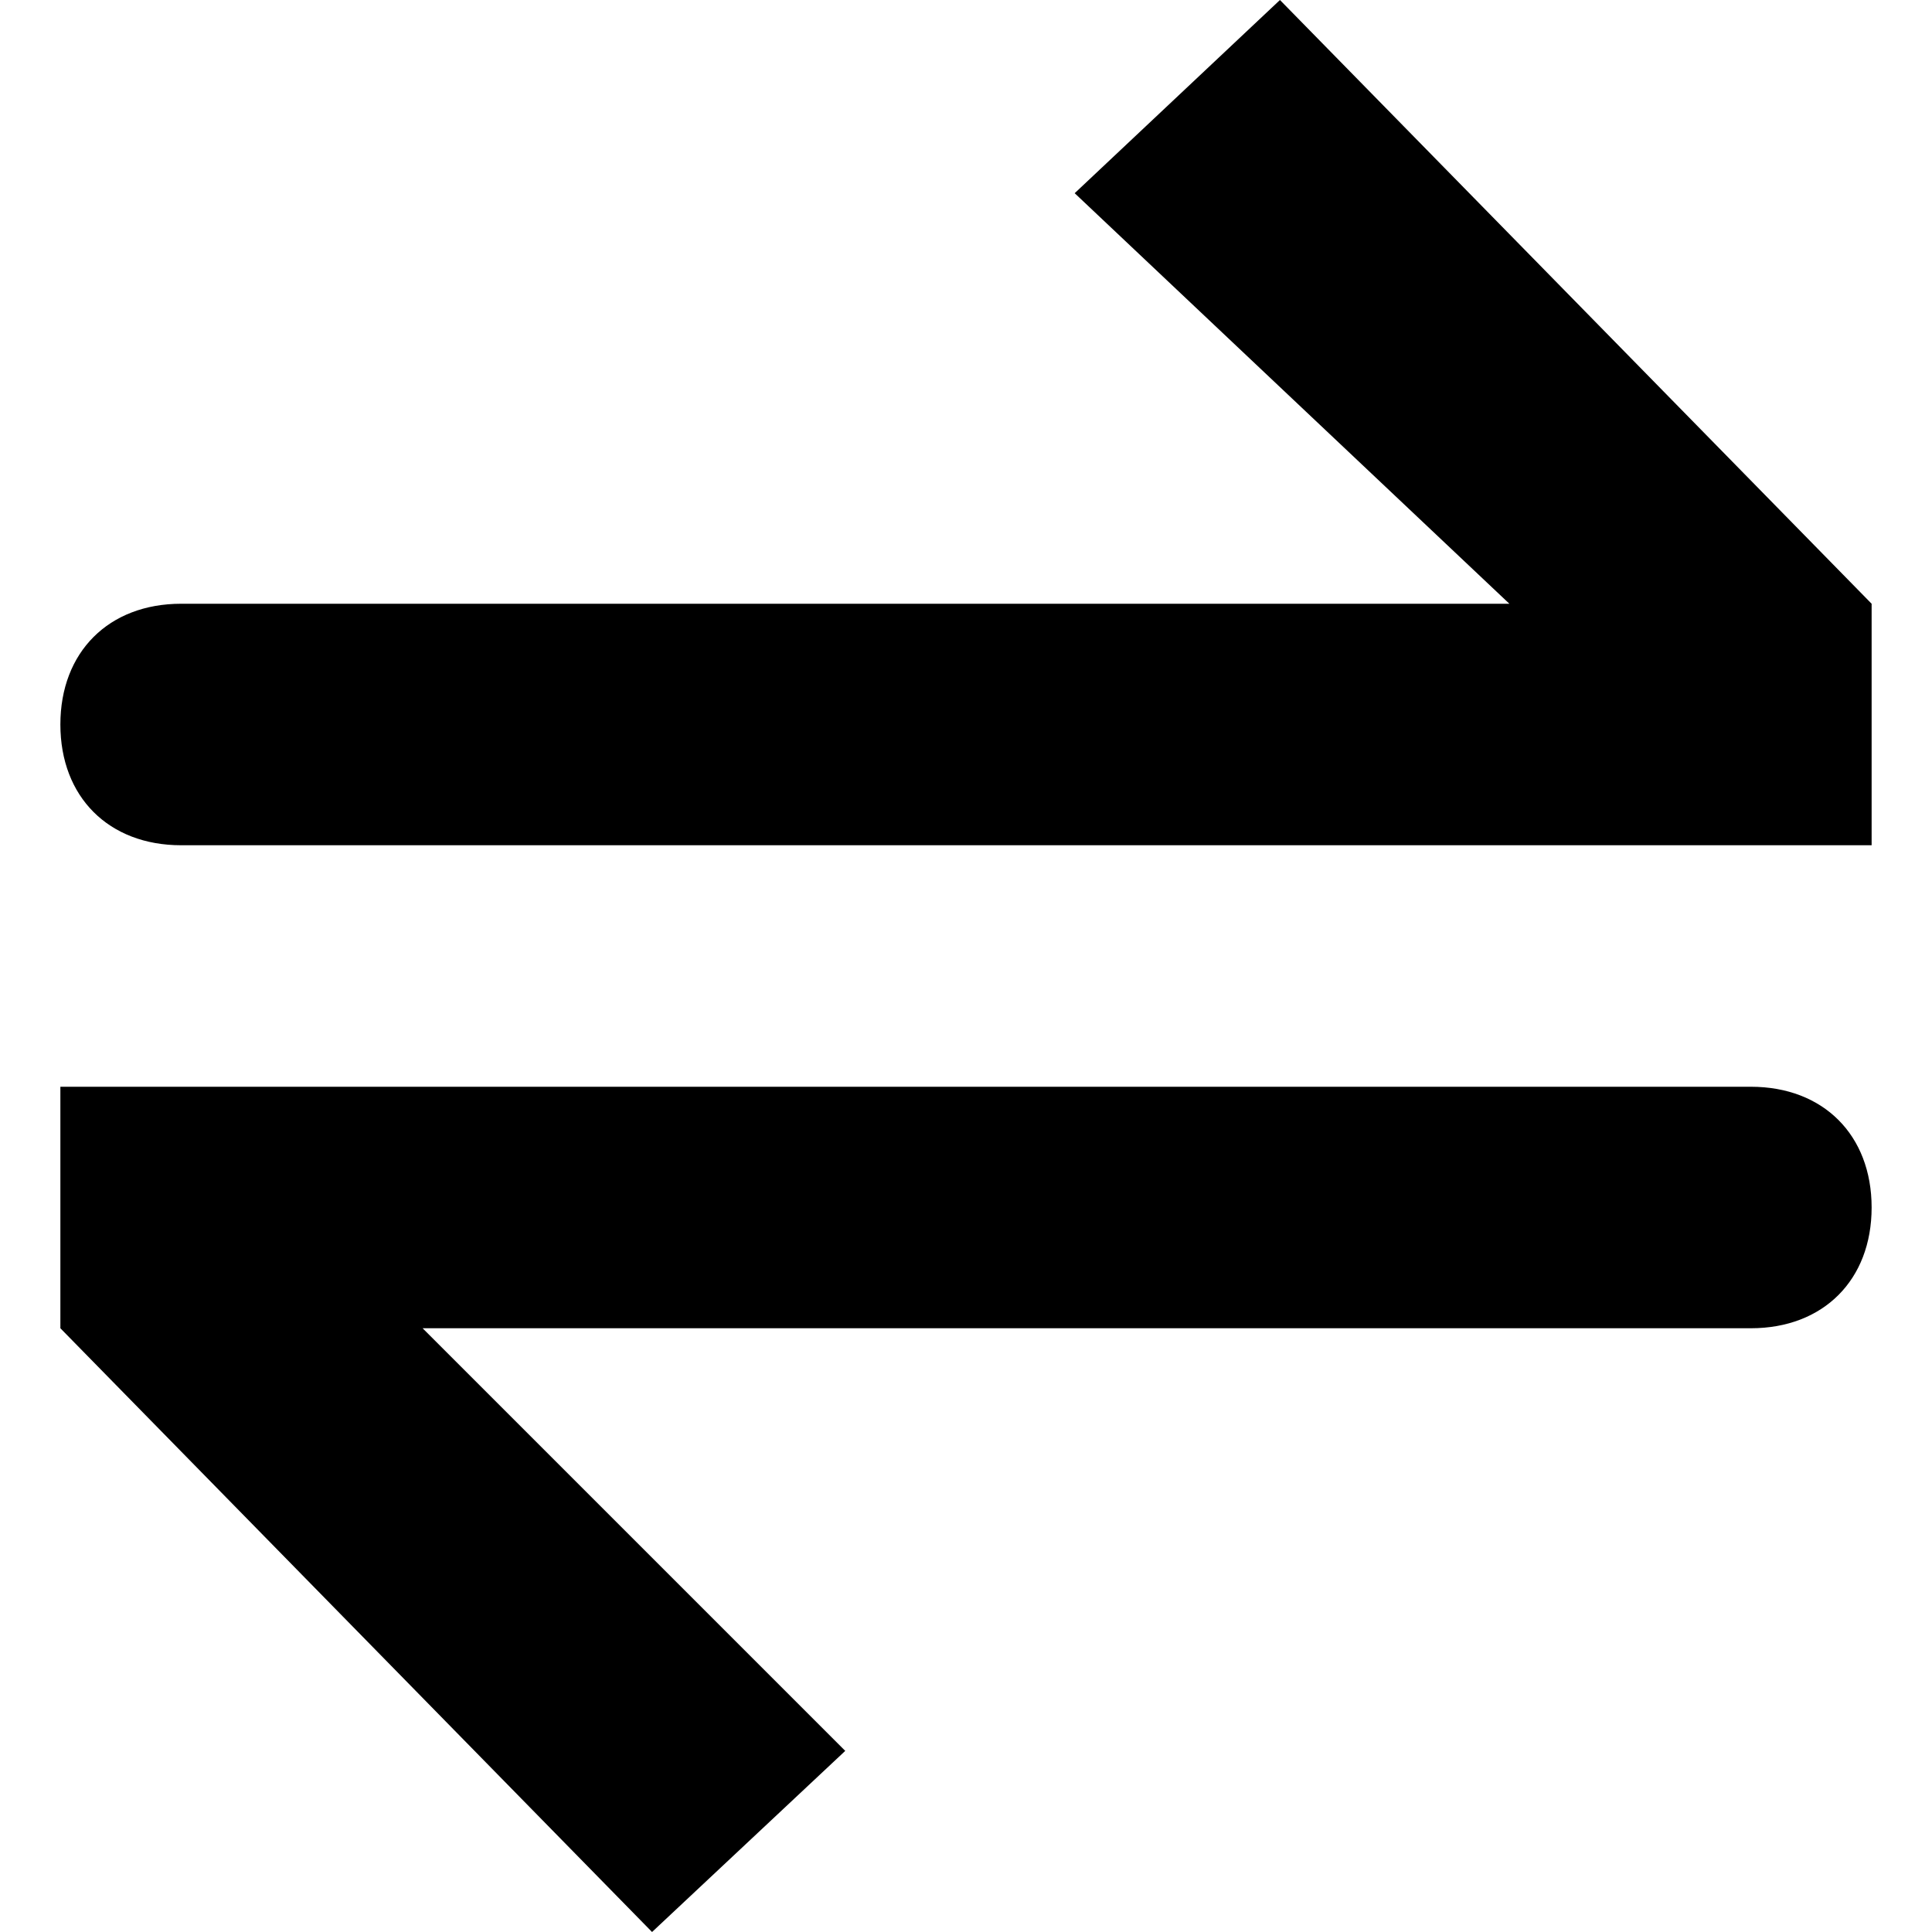 <?xml version="1.0" standalone="no"?><!DOCTYPE svg PUBLIC "-//W3C//DTD SVG 1.1//EN" "http://www.w3.org/Graphics/SVG/1.1/DTD/svg11.dtd"><svg t="1532919800094" class="icon" style="" viewBox="0 0 1024 1024" version="1.1" xmlns="http://www.w3.org/2000/svg" p-id="1144" xmlns:xlink="http://www.w3.org/1999/xlink" width="128" height="128"><defs><style type="text/css"></style></defs><path d="M678.4 0L569.6 102.4 800 320h-704c-38.4 0-64 25.6-64 64s25.6 64 64 64h896V320l-313.6-320z m249.6 576H32v128l313.6 320L448 928 224 704h704c38.4 0 64-25.6 64-64s-25.6-64-64-64z" p-id="1145"></path></svg>